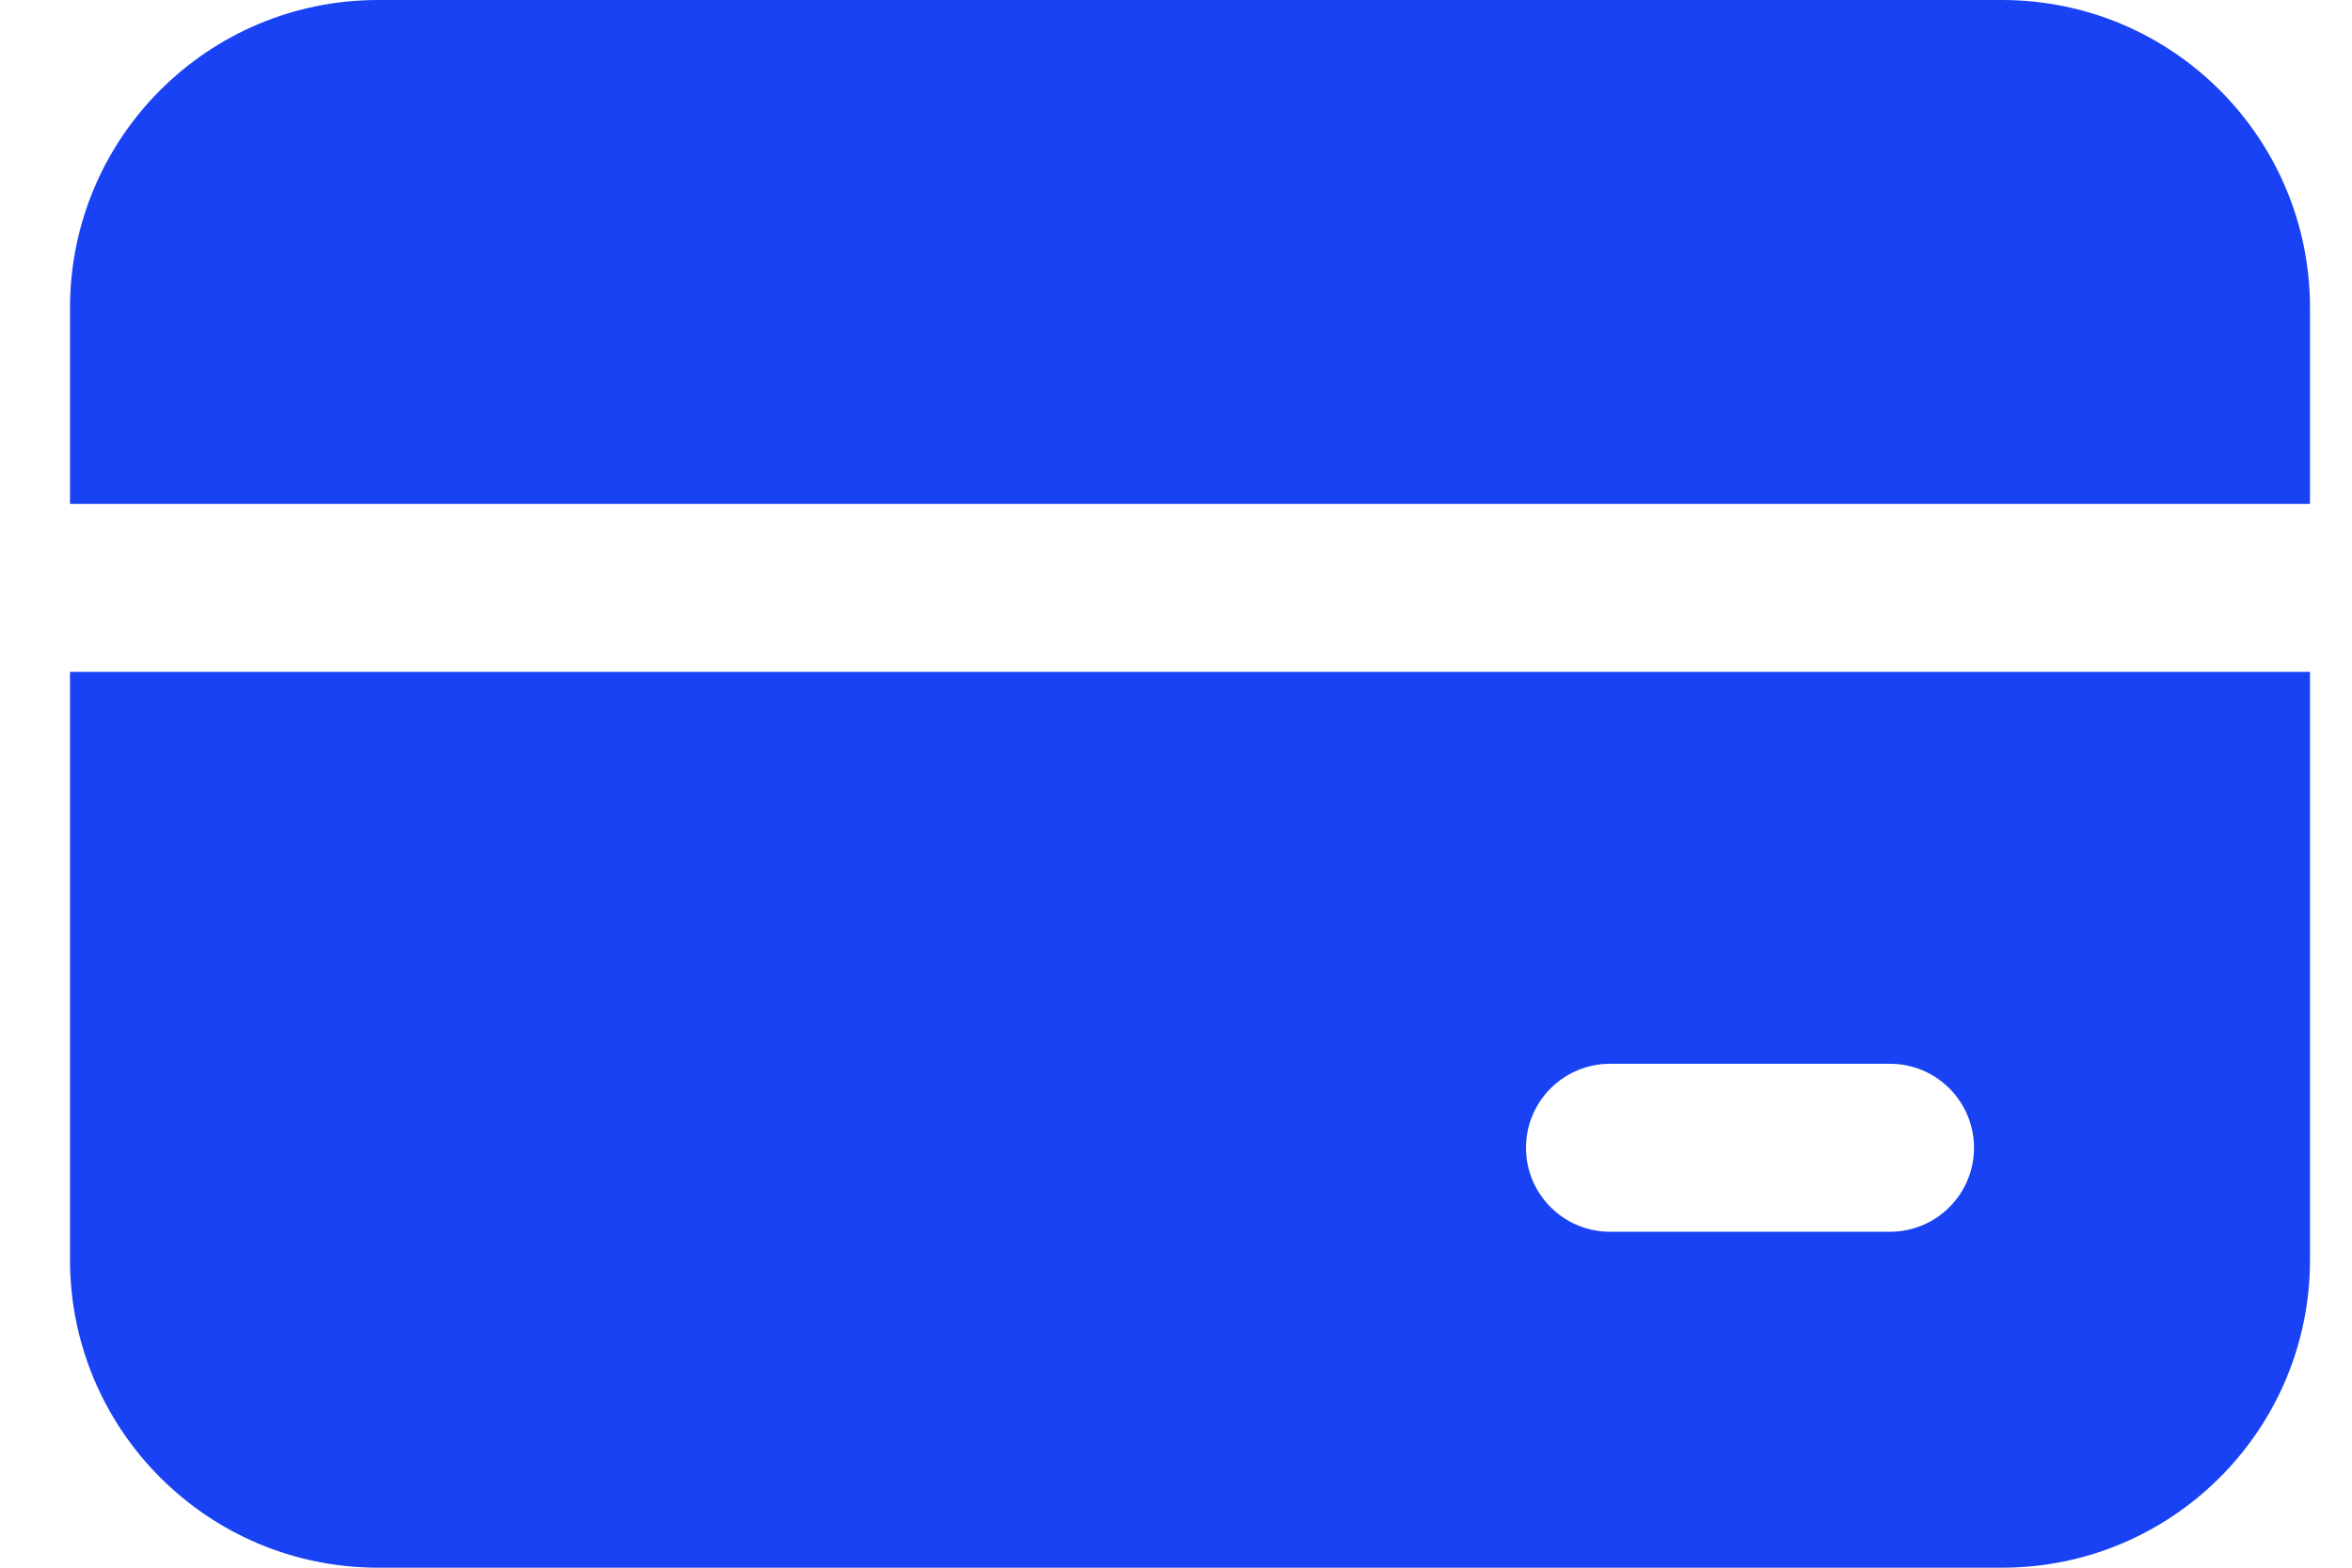 <svg width="21" height="14" viewBox="0 0 21 14" fill="none" xmlns="http://www.w3.org/2000/svg">
<path d="M0.625 2.75C0.625 1.231 1.856 0 3.375 0H17.875C19.394 0 20.625 1.231 20.625 2.75V4.5H0.625V2.75ZM0.625 6H20.625V11.25C20.625 12.769 19.394 14 17.875 14H3.375C1.856 14 0.625 12.769 0.625 11.25V6ZM14.375 9.5C13.961 9.5 13.625 9.836 13.625 10.25C13.625 10.664 13.961 11 14.375 11H16.875C17.289 11 17.625 10.664 17.625 10.25C17.625 9.836 17.289 9.5 16.875 9.5H14.375Z" fill="#1942F4"/>
</svg>
